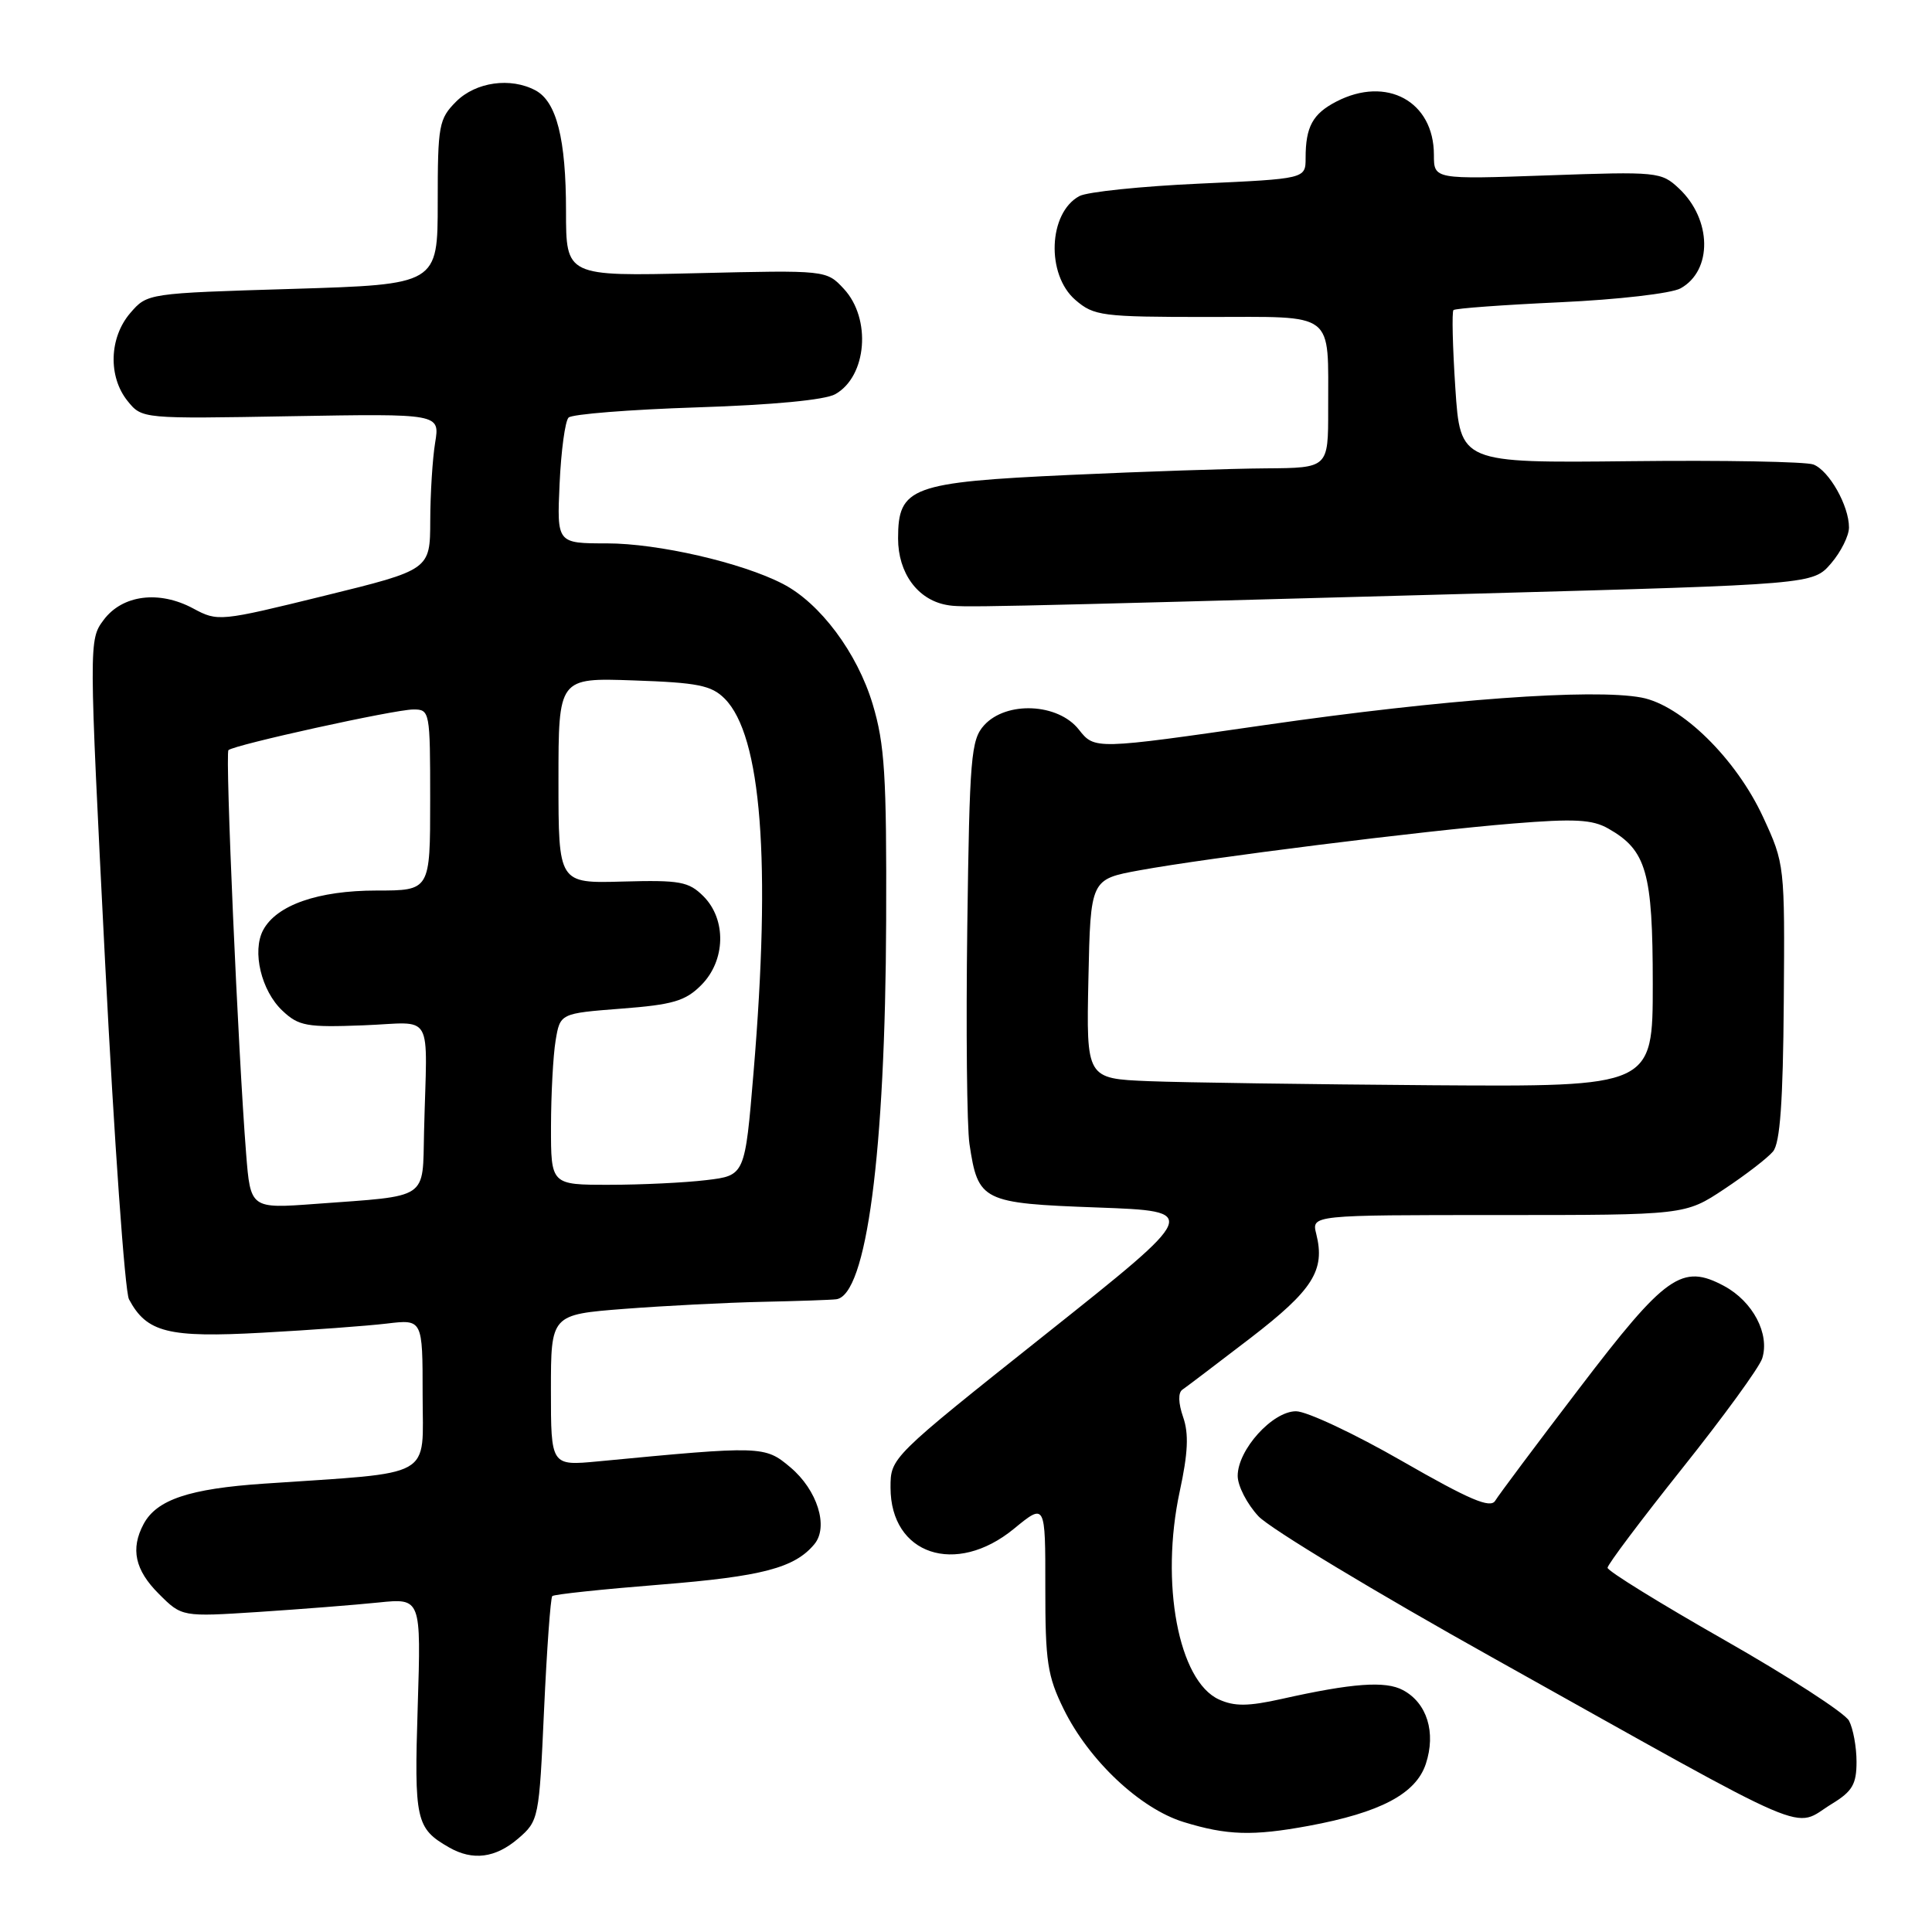 <?xml version="1.0" encoding="UTF-8" standalone="no"?>
<!DOCTYPE svg PUBLIC "-//W3C//DTD SVG 1.1//EN" "http://www.w3.org/Graphics/SVG/1.1/DTD/svg11.dtd" >
<svg xmlns="http://www.w3.org/2000/svg" xmlns:xlink="http://www.w3.org/1999/xlink" version="1.1" viewBox="0 0 256 256">
 <g >
 <path fill="currentColor"
d=" M 68.66 243.62 C 71.39 241.27 71.44 240.99 72.09 226.57 C 72.46 218.51 72.95 211.72 73.18 211.49 C 73.40 211.26 79.84 210.58 87.49 209.97 C 100.99 208.89 105.30 207.76 107.91 204.61 C 109.83 202.30 108.30 197.43 104.72 194.42 C 101.34 191.57 100.96 191.56 79.25 193.64 C 73.00 194.23 73.00 194.23 73.00 184.21 C 73.00 174.19 73.00 174.19 82.75 173.43 C 88.11 173.02 96.33 172.60 101.00 172.50 C 105.67 172.40 110.09 172.25 110.80 172.16 C 114.82 171.66 117.31 152.81 117.42 122.00 C 117.49 102.74 117.23 98.61 115.63 93.29 C 113.58 86.49 108.67 79.92 103.74 77.37 C 98.30 74.55 87.19 72.00 80.41 72.00 C 73.79 72.00 73.79 72.00 74.15 64.08 C 74.35 59.72 74.88 55.79 75.34 55.33 C 75.79 54.88 83.44 54.27 92.33 53.98 C 102.35 53.66 109.33 53.00 110.68 52.23 C 114.87 49.87 115.49 42.23 111.81 38.27 C 109.50 35.79 109.50 35.79 92.25 36.20 C 75.00 36.61 75.00 36.61 75.00 27.96 C 75.00 18.42 73.75 13.47 70.96 11.98 C 67.66 10.21 63.05 10.86 60.45 13.45 C 58.15 15.76 58.00 16.57 58.00 26.80 C 58.00 37.69 58.00 37.69 38.76 38.28 C 19.54 38.86 19.52 38.86 17.26 41.48 C 14.46 44.74 14.31 49.92 16.91 53.14 C 18.82 55.50 18.84 55.50 38.56 55.15 C 58.29 54.81 58.29 54.81 57.66 58.65 C 57.31 60.77 57.02 65.42 57.01 69.00 C 56.99 75.50 56.99 75.50 42.95 78.95 C 29.12 82.35 28.86 82.38 25.61 80.63 C 21.08 78.19 16.21 78.82 13.73 82.15 C 11.77 84.78 11.77 85.00 13.93 127.56 C 15.13 151.08 16.55 171.15 17.09 172.16 C 19.44 176.57 22.28 177.28 34.76 176.59 C 41.22 176.24 48.64 175.69 51.25 175.38 C 56.00 174.81 56.00 174.81 56.00 184.81 C 56.00 196.09 57.88 195.03 35.00 196.59 C 25.08 197.26 20.76 198.71 19.03 201.94 C 17.27 205.23 17.88 208.04 21.05 211.20 C 24.10 214.25 24.10 214.25 34.30 213.59 C 39.91 213.22 47.04 212.66 50.15 212.34 C 55.80 211.76 55.80 211.76 55.35 226.13 C 54.87 241.22 55.11 242.27 59.50 244.79 C 62.64 246.59 65.65 246.20 68.66 243.62 Z  M 173.38 241.94 C 182.91 240.18 187.62 237.69 188.93 233.72 C 190.30 229.56 189.09 225.65 185.90 223.95 C 183.58 222.70 179.20 223.02 169.82 225.12 C 165.38 226.11 163.56 226.12 161.52 225.19 C 156.15 222.75 153.71 209.76 156.32 197.62 C 157.42 192.54 157.54 189.97 156.77 187.77 C 156.13 185.92 156.09 184.54 156.67 184.14 C 157.19 183.79 161.24 180.71 165.69 177.30 C 173.98 170.92 175.62 168.33 174.41 163.50 C 173.78 161.00 173.78 161.00 198.54 161.00 C 223.29 161.00 223.29 161.00 228.47 157.56 C 231.32 155.67 234.23 153.43 234.94 152.57 C 235.87 151.45 236.26 146.00 236.36 132.76 C 236.50 114.62 236.48 114.46 233.62 108.27 C 230.05 100.54 222.81 93.43 217.50 92.43 C 211.04 91.22 191.30 92.66 167.77 96.05 C 145.05 99.33 145.05 99.33 142.95 96.67 C 140.20 93.17 133.34 92.86 130.40 96.10 C 128.66 98.03 128.47 100.29 128.17 122.82 C 127.99 136.36 128.12 149.31 128.46 151.59 C 129.60 159.18 130.12 159.44 145.44 160.00 C 159.04 160.50 159.04 160.50 138.52 176.82 C 118.00 193.14 118.00 193.14 118.00 197.11 C 118.00 206.00 126.64 208.89 134.34 202.58 C 138.52 199.15 138.52 199.15 138.51 210.33 C 138.50 220.18 138.79 222.09 140.95 226.48 C 144.30 233.28 151.07 239.65 156.84 241.43 C 162.59 243.20 166.00 243.30 173.38 241.94 Z  M 242.75 239.01 C 245.44 237.37 246.00 236.42 246.00 233.45 C 246.00 231.48 245.55 229.03 245.00 228.00 C 244.45 226.98 237.03 222.17 228.51 217.32 C 219.99 212.47 213.01 208.16 213.01 207.74 C 213.00 207.33 217.46 201.40 222.91 194.56 C 228.36 187.73 233.13 181.18 233.50 180.00 C 234.53 176.76 232.27 172.46 228.47 170.41 C 222.87 167.40 220.74 168.90 209.22 184.02 C 203.56 191.43 198.57 198.11 198.12 198.86 C 197.48 199.91 194.72 198.73 185.80 193.61 C 179.47 189.97 173.14 187.00 171.73 187.00 C 168.61 187.00 164.00 192.10 164.00 195.56 C 164.00 196.89 165.24 199.29 166.75 200.91 C 168.26 202.53 182.32 211.02 198.00 219.77 C 241.46 244.06 237.36 242.30 242.75 239.01 Z  M 195.87 78.65 C 240.23 77.43 240.23 77.43 242.62 74.66 C 243.93 73.14 245.00 70.99 245.00 69.89 C 245.00 67.01 242.37 62.36 240.29 61.55 C 239.30 61.17 228.38 60.97 216.00 61.11 C 193.50 61.35 193.50 61.35 192.84 51.43 C 192.48 45.97 192.37 41.32 192.59 41.09 C 192.81 40.86 199.18 40.40 206.74 40.05 C 214.38 39.70 221.47 38.88 222.68 38.21 C 226.94 35.85 226.84 29.08 222.48 24.98 C 220.13 22.77 219.64 22.72 205.03 23.24 C 190.00 23.77 190.00 23.77 190.00 20.52 C 190.00 13.43 183.74 10.01 177.07 13.46 C 173.94 15.08 173.00 16.80 173.00 20.93 C 173.00 23.69 173.00 23.69 158.97 24.33 C 151.25 24.68 144.08 25.42 143.03 25.98 C 138.91 28.19 138.59 36.39 142.50 39.75 C 144.95 41.86 146.00 42.00 159.94 42.00 C 177.17 42.00 175.96 41.08 175.99 54.25 C 176.00 62.00 176.00 62.00 167.75 62.06 C 163.21 62.09 151.52 62.48 141.77 62.93 C 120.71 63.90 119.00 64.54 119.00 71.35 C 119.00 75.91 121.57 79.44 125.39 80.15 C 127.40 80.52 127.96 80.51 195.87 78.65 Z  M 32.61 152.83 C 31.56 139.58 29.82 99.85 30.27 99.40 C 30.96 98.71 52.25 94.02 54.75 94.01 C 56.96 94.00 57.00 94.22 57.00 106.00 C 57.00 118.00 57.00 118.00 49.90 118.00 C 42.16 118.00 36.65 119.92 34.87 123.24 C 33.37 126.05 34.62 131.30 37.43 133.93 C 39.58 135.96 40.65 136.15 48.16 135.86 C 57.66 135.50 56.59 133.63 56.19 149.92 C 55.97 159.09 57.00 158.40 41.84 159.52 C 33.19 160.16 33.19 160.16 32.61 152.83 Z  M 73.01 149.25 C 73.02 144.99 73.29 139.88 73.62 137.89 C 74.22 134.28 74.22 134.28 82.32 133.65 C 89.15 133.13 90.82 132.64 92.91 130.54 C 96.15 127.30 96.29 121.85 93.21 118.76 C 91.25 116.81 90.11 116.60 82.51 116.81 C 74.00 117.05 74.00 117.05 74.00 103.43 C 74.00 89.81 74.00 89.81 83.97 90.16 C 92.45 90.45 94.26 90.81 96.02 92.57 C 100.90 97.46 102.19 114.16 99.85 142.08 C 98.71 155.76 98.71 155.76 93.60 156.37 C 90.80 156.71 85.01 156.99 80.75 156.99 C 73.00 157.00 73.00 157.00 73.01 149.25 Z  M 152.22 143.26 C 143.94 142.92 143.94 142.92 144.22 129.72 C 144.50 116.51 144.50 116.51 151.00 115.32 C 160.08 113.66 188.53 110.09 200.50 109.12 C 208.62 108.46 210.99 108.58 213.11 109.79 C 218.17 112.66 219.00 115.56 219.00 130.40 C 219.00 144.00 219.00 144.00 189.75 143.80 C 173.66 143.68 156.77 143.44 152.22 143.26 Z "/>
</g>
</svg>